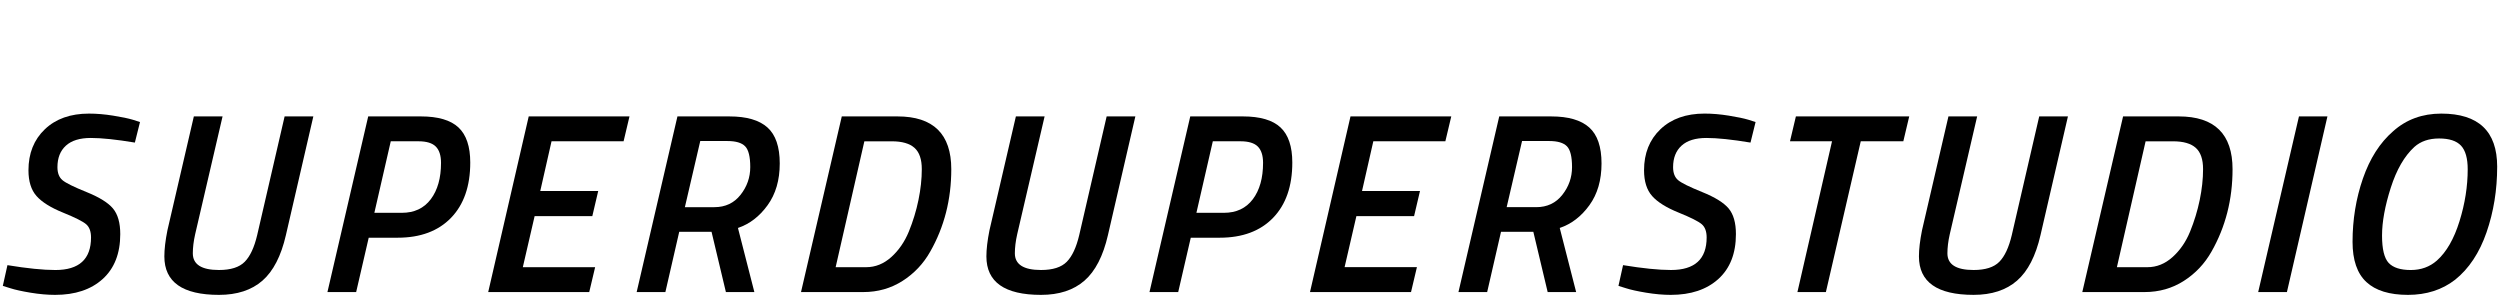 <?xml version="1.0" encoding="utf-8"?>
<!-- Generator: Adobe Illustrator 16.0.4, SVG Export Plug-In . SVG Version: 6.00 Build 0)  -->
<!DOCTYPE svg PUBLIC "-//W3C//DTD SVG 1.1//EN" "http://www.w3.org/Graphics/SVG/1.1/DTD/svg11.dtd">
<svg version="1.1" id="Layer_1" xmlns="http://www.w3.org/2000/svg" xmlns:xlink="http://www.w3.org/1999/xlink" x="0px" y="0px"
	 width="195px" height="23px" viewBox="0 0 195 23" enable-background="new 0 0 195 23" xml:space="preserve">
<g>
	<path d="M10.52,11.121c-1.44-0.24-2.587-0.36-3.44-0.36c-0.854,0-1.5,0.2-1.94,0.6s-0.66,0.959-0.66,1.68
		c0,0.453,0.13,0.789,0.39,1.01c0.26,0.221,0.887,0.529,1.88,0.93c0.993,0.401,1.68,0.826,2.06,1.279c0.38,0.455,0.57,1.121,0.57,2
		c0,1.508-0.457,2.674-1.37,3.502C7.097,22.588,5.86,23,4.3,23c-0.6,0-1.24-0.057-1.92-0.17c-0.68-0.113-1.207-0.229-1.58-0.35
		L0.22,22.3l0.36-1.618c1.533,0.252,2.78,0.379,3.74,0.379c1.853,0,2.78-0.847,2.78-2.539c0-0.467-0.127-0.812-0.38-1.031
		c-0.253-0.219-0.857-0.523-1.81-0.91c-0.954-0.387-1.64-0.816-2.06-1.289s-0.63-1.145-0.63-2.01c0-1.32,0.426-2.387,1.28-3.201
		c0.854-0.813,2-1.22,3.44-1.22c0.6,0,1.23,0.053,1.89,0.16C9.49,9.126,10,9.233,10.36,9.34l0.56,0.18L10.52,11.121z"/>
	<path d="M15.22,18.281c-0.12,0.533-0.18,1.027-0.18,1.479c0,0.865,0.68,1.3,2.04,1.3c0.92,0,1.59-0.213,2.01-0.642
		c0.42-0.426,0.743-1.119,0.97-2.08L22.2,9.08h2.24l-2.14,9.26c-0.374,1.627-0.983,2.811-1.83,3.551
		C19.623,22.631,18.493,23,17.08,23c-2.84,0-4.26-1-4.26-3c0-0.559,0.08-1.24,0.24-2.039l2.06-8.88h2.24L15.22,18.281z"/>
	<path d="M31.02,18.541h-2.26l-0.98,4.24h-2.24L28.72,9.08h4.1c1.346,0,2.326,0.287,2.94,0.86c0.613,0.573,0.92,1.487,0.92,2.74
		c0,1.842-0.5,3.276-1.5,4.311C34.18,18.023,32.793,18.541,31.02,18.541z M31.34,16.6c0.973,0,1.727-0.352,2.26-1.059
		c0.533-0.707,0.8-1.654,0.8-2.84c0-0.574-0.137-0.997-0.41-1.271c-0.273-0.273-0.724-0.41-1.35-0.41h-2.16L29.2,16.6H31.34z"/>
	<path d="M38.08,22.781L41.24,9.08h7.86l-0.46,1.94h-5.62l-0.88,3.88h4.52l-0.46,1.961h-4.5l-0.92,3.979h5.64l-0.46,1.941H38.08z"/>
	<path d="M56.9,9.081c1.333,0,2.32,0.287,2.96,0.86c0.64,0.573,0.96,1.51,0.96,2.809c0,1.301-0.317,2.387-0.95,3.26
		c-0.633,0.875-1.403,1.465-2.31,1.771l1.28,5h-2.22L55.5,18.08h-2.52l-1.08,4.701h-2.24L52.84,9.08L56.9,9.081L56.9,9.081z
		 M57.76,15.201c0.506-0.641,0.76-1.363,0.76-2.17s-0.133-1.347-0.4-1.621C57.853,11.137,57.393,11,56.74,11h-2.12l-1.2,5.159h2.3
		C56.573,16.16,57.253,15.84,57.76,15.201z"/>
	<path d="M67.339,22.781h-4.86l3.18-13.701H70c2.8,0,4.2,1.374,4.2,4.121c0,2.359-0.547,4.5-1.64,6.42
		c-0.533,0.947-1.253,1.709-2.16,2.289C69.493,22.49,68.473,22.781,67.339,22.781z M70.89,18.061
		c0.327-0.801,0.577-1.619,0.75-2.461c0.173-0.84,0.26-1.643,0.26-2.408c0-0.768-0.19-1.32-0.57-1.66
		c-0.38-0.34-0.97-0.51-1.77-0.51h-2.14l-2.24,9.819h2.38c0.72,0,1.373-0.262,1.96-0.789C70.106,19.523,70.562,18.861,70.89,18.061z
		"/>
	<path d="M79.339,18.281c-0.12,0.533-0.18,1.027-0.18,1.479c0,0.865,0.68,1.3,2.04,1.3c0.92,0,1.59-0.213,2.01-0.642
		c0.42-0.426,0.743-1.119,0.97-2.08l2.14-9.259h2.239l-2.139,9.259c-0.374,1.627-0.983,2.812-1.83,3.552
		C83.742,22.63,82.612,23,81.199,23c-2.84,0-4.26-1-4.26-3c0-0.559,0.08-1.24,0.24-2.039l2.06-8.88h2.24L79.339,18.281z"/>
	<path d="M95.14,18.541h-2.26l-0.98,4.24h-2.24L92.84,9.08h4.1c1.347,0,2.328,0.287,2.94,0.86c0.613,0.573,0.92,1.487,0.92,2.74
		c0,1.842-0.5,3.276-1.5,4.311C98.3,18.023,96.913,18.541,95.14,18.541z M95.46,16.6c0.973,0,1.727-0.352,2.26-1.059
		c0.533-0.707,0.799-1.654,0.799-2.84c0-0.574-0.137-0.997-0.41-1.271c-0.272-0.273-0.722-0.41-1.35-0.41H94.6l-1.28,5.58H95.46
		L95.46,16.6z"/>
	<path d="M102.18,22.781l3.159-13.701h7.86l-0.461,1.94h-5.619l-0.881,3.878h4.521l-0.461,1.961h-4.5l-0.92,3.979h5.641
		l-0.459,1.941L102.18,22.781L102.18,22.781z"/>
	<path d="M120.999,9.081c1.333,0,2.319,0.287,2.96,0.86c0.641,0.573,0.96,1.51,0.96,2.809c0,1.301-0.315,2.387-0.948,3.26
		c-0.635,0.875-1.404,1.465-2.312,1.771l1.28,5h-2.221L119.6,18.08h-2.521l-1.08,4.701h-2.239l3.181-13.701L120.999,9.081
		L120.999,9.081z M121.859,15.201c0.507-0.641,0.76-1.363,0.76-2.17s-0.133-1.347-0.398-1.621c-0.269-0.273-0.729-0.41-1.381-0.41
		h-2.119l-1.201,5.159h2.301C120.673,16.16,121.354,15.84,121.859,15.201z"/>
	<path d="M136.539,11.121c-1.439-0.24-2.587-0.36-3.439-0.36c-0.854,0-1.5,0.2-1.939,0.6s-0.66,0.959-0.66,1.68
		c0,0.453,0.13,0.789,0.391,1.01c0.26,0.221,0.887,0.529,1.879,0.93c0.994,0.401,1.681,0.826,2.062,1.279
		c0.38,0.455,0.569,1.121,0.569,2c0,1.508-0.457,2.674-1.371,3.502C133.117,22.588,131.881,23,130.32,23
		c-0.6,0-1.239-0.057-1.92-0.17c-0.68-0.113-1.207-0.229-1.58-0.35l-0.58-0.181l0.359-1.618c1.533,0.252,2.78,0.379,3.74,0.379
		c1.854,0,2.78-0.847,2.78-2.539c0-0.467-0.127-0.812-0.381-1.031c-0.253-0.219-0.856-0.523-1.81-0.91
		c-0.955-0.387-1.641-0.816-2.061-1.289c-0.421-0.473-0.631-1.145-0.631-2.01c0-1.32,0.427-2.387,1.279-3.201
		c0.854-0.813,2-1.22,3.44-1.22c0.601,0,1.229,0.053,1.89,0.16c0.66,0.106,1.17,0.213,1.53,0.32l0.56,0.18L136.539,11.121z"/>
	<path d="M139.619,11.021l0.46-1.94h8.84l-0.46,1.94h-3.32l-2.72,11.76h-2.22l2.699-11.76H139.619z"/>
	<path d="M152.079,18.281c-0.12,0.533-0.181,1.027-0.181,1.479c0,0.865,0.681,1.3,2.041,1.3c0.92,0,1.59-0.213,2.01-0.642
		c0.42-0.426,0.742-1.119,0.97-2.08l2.14-9.259h2.24l-2.14,9.259c-0.374,1.627-0.983,2.812-1.83,3.552
		c-0.847,0.739-1.976,1.109-3.39,1.109c-2.842,0-4.262-1-4.262-3c0-0.559,0.08-1.24,0.24-2.039l2.061-8.88h2.239L152.079,18.281z"/>
	<path d="M167.277,22.781h-4.858L165.6,9.08h4.34c2.799,0,4.199,1.374,4.199,4.121c0,2.359-0.547,4.5-1.64,6.42
		c-0.534,0.947-1.254,1.709-2.16,2.289C169.432,22.49,168.412,22.781,167.277,22.781z M170.828,18.061
		c0.326-0.801,0.576-1.619,0.75-2.461c0.174-0.84,0.261-1.643,0.261-2.408c0-0.768-0.19-1.32-0.569-1.66
		c-0.381-0.34-0.971-0.51-1.771-0.51h-2.142l-2.239,9.819h2.381c0.72,0,1.373-0.262,1.96-0.789
		C170.045,19.523,170.502,18.861,170.828,18.061z"/>
	<path d="M176.139,22.781l3.18-13.701h2.221l-3.16,13.701H176.139z"/>
	<path d="M191.499,21.82c-1.015,0.787-2.24,1.18-3.681,1.18c-1.439,0-2.521-0.332-3.239-1c-0.72-0.666-1.08-1.713-1.08-3.139
		c0-1.734,0.271-3.381,0.81-4.941c0.541-1.559,1.323-2.786,2.352-3.679c1.025-0.92,2.279-1.38,3.76-1.38
		c2.906,0,4.359,1.38,4.359,4.139c0,1.814-0.276,3.521-0.829,5.121C193.396,19.721,192.579,20.955,191.499,21.82z M185.799,18.371
		c0,1.061,0.174,1.773,0.521,2.141c0.346,0.365,0.92,0.549,1.72,0.549s1.479-0.246,2.04-0.74c0.746-0.665,1.333-1.686,1.76-3.061
		c0.428-1.373,0.641-2.727,0.641-4.059c0-0.854-0.174-1.467-0.521-1.84s-0.917-0.56-1.71-0.56c-0.794,0-1.438,0.22-1.93,0.66
		c-0.773,0.707-1.389,1.77-1.842,3.189C186.025,16.068,185.799,17.311,185.799,18.371z"/>
</g>
</svg>
